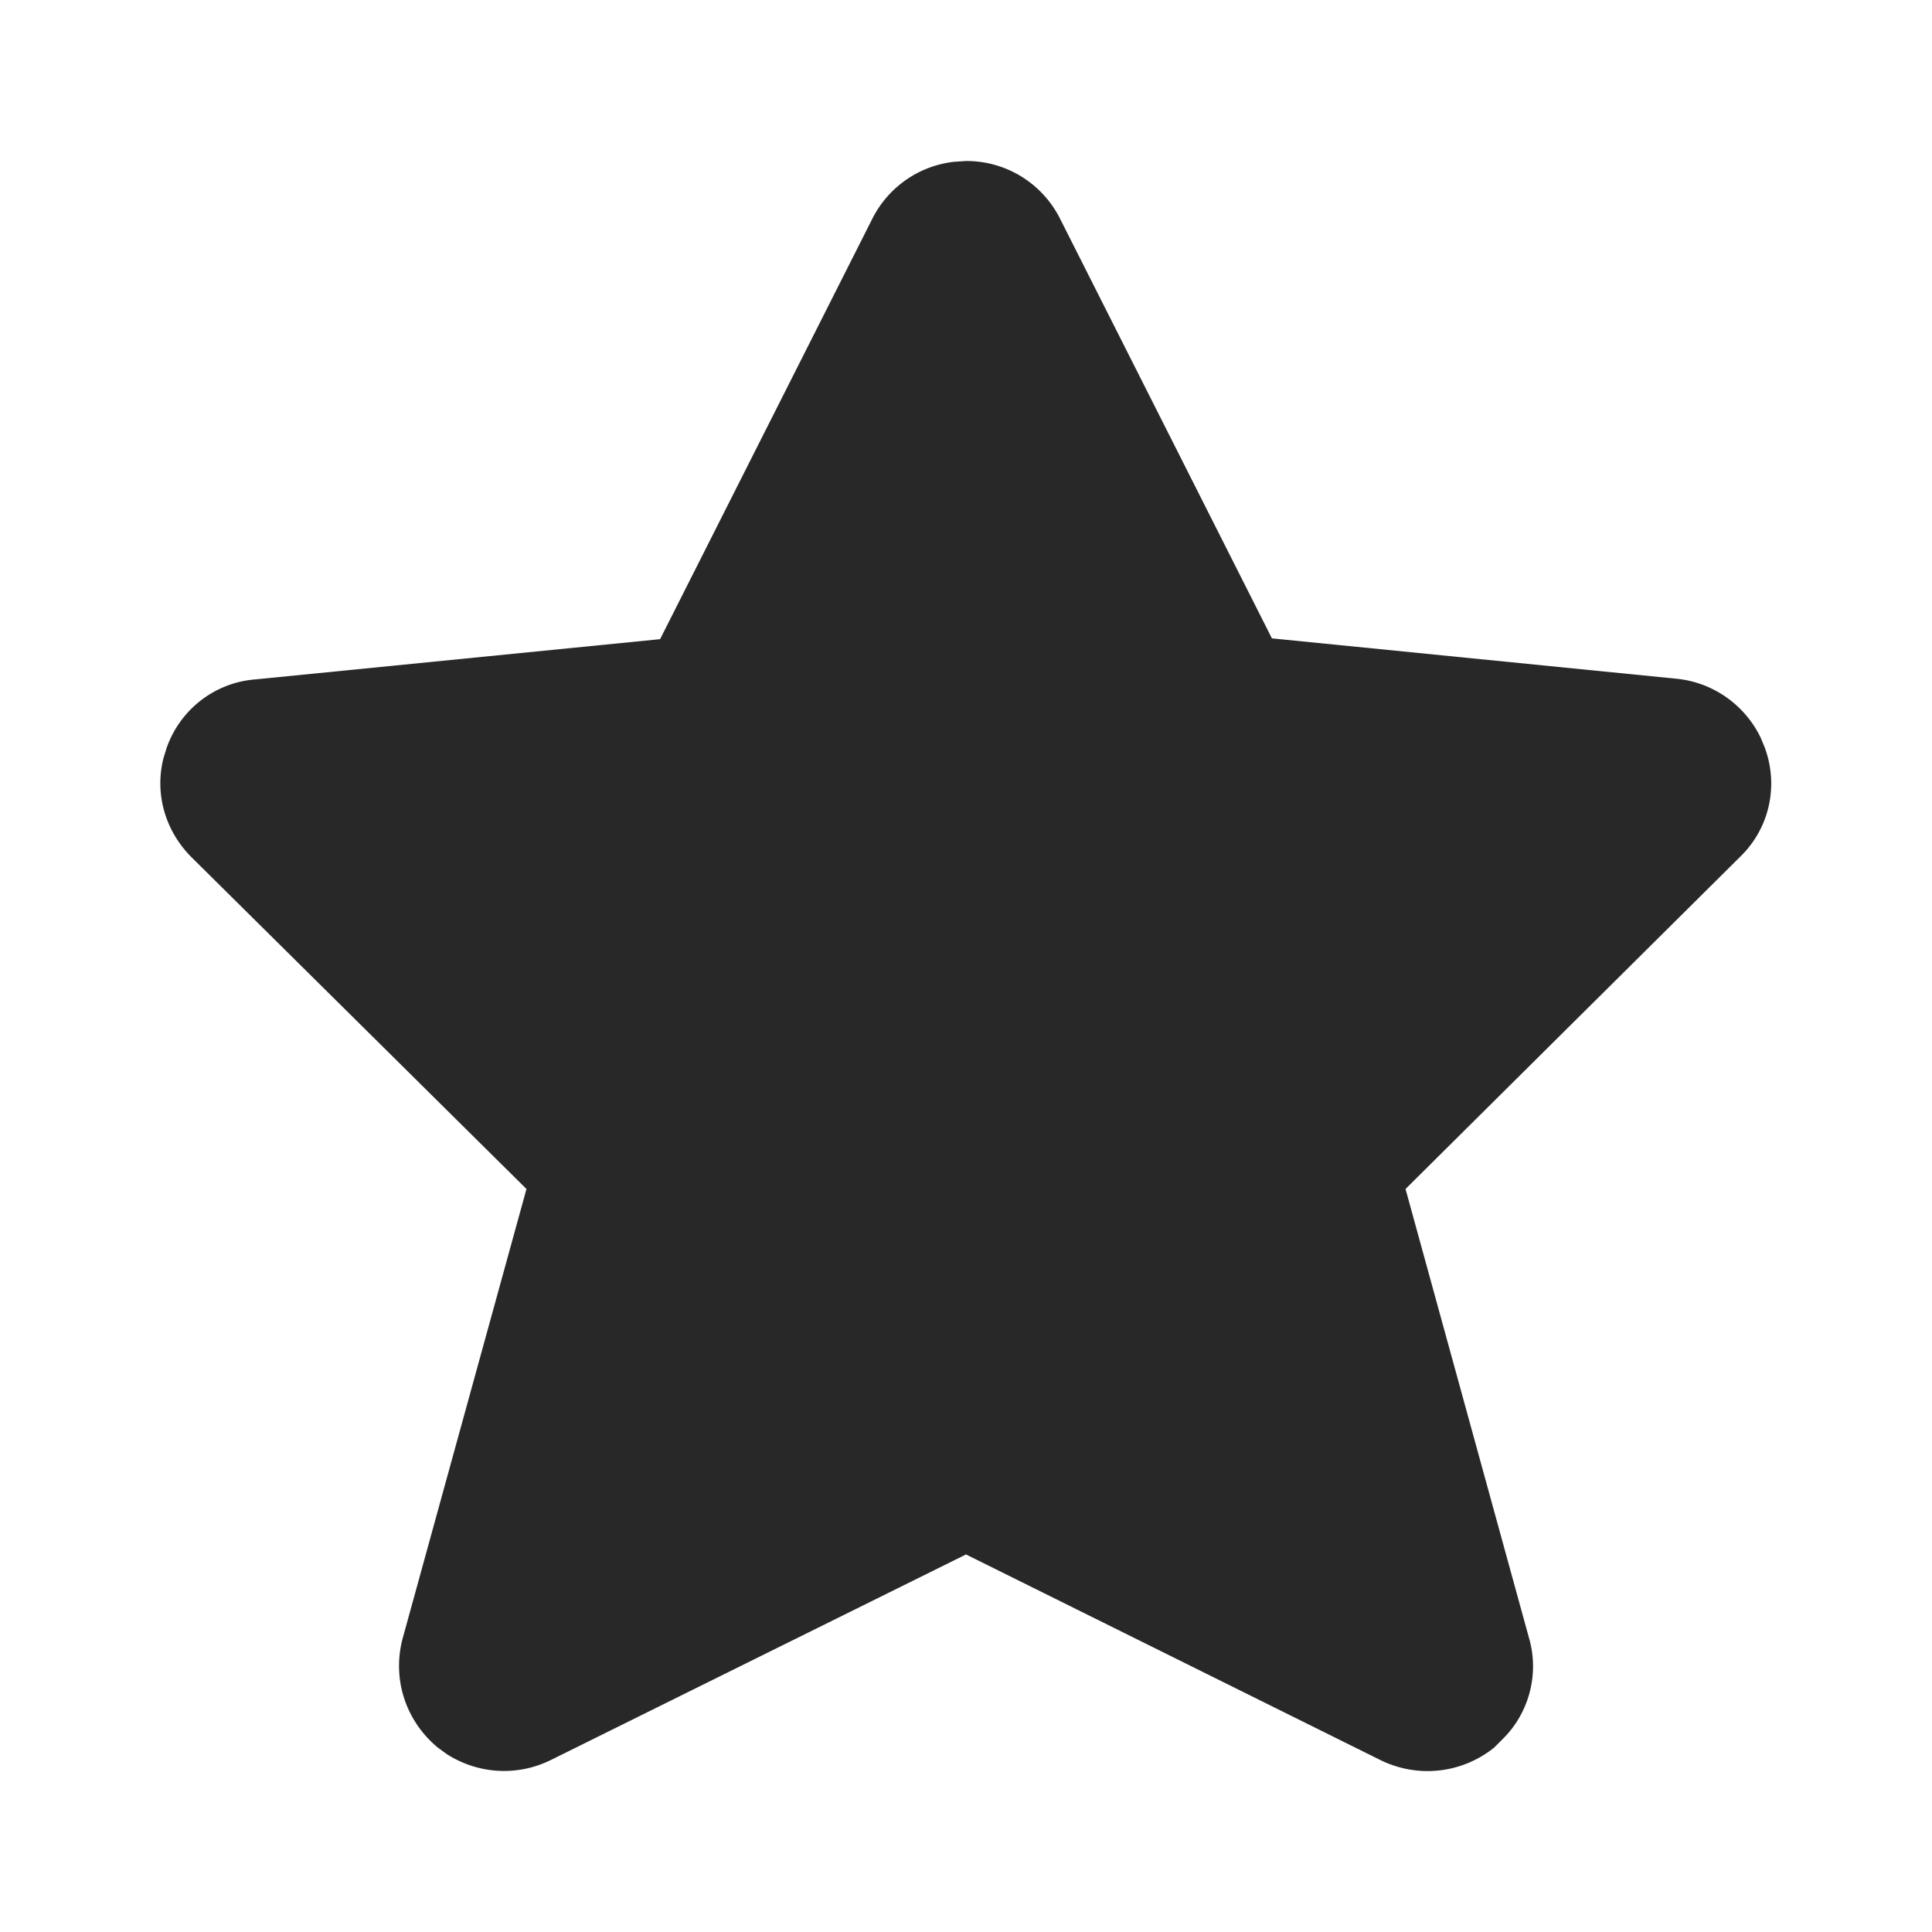 <svg width="24" height="24" viewBox="0 0 24 24" xmlns="http://www.w3.org/2000/svg"><title>Icon/Essential/Star Filled</title><path d="M11.85 2.01a1.3 1.3 0 00-1.01.7L8.2 7.94l-5.03.5c-.5.04-.93.37-1.1.85l-.04.13c-.11.44.02.9.35 1.23l4.16 4.12L5 20.36c-.13.5.04 1.02.44 1.35l.11.08c.39.25.88.28 1.3.07L12 19.31l5.16 2.56c.46.22 1 .16 1.4-.16l.1-.1c.33-.32.46-.8.34-1.24l-1.54-5.6 4.16-4.13c.36-.35.48-.88.3-1.36l-.05-.12c-.2-.41-.6-.69-1.06-.73l-5.01-.5-2.63-5.21A1.3 1.3 0 0012 2l-.15.01z" fill="#000" fill-rule="evenodd" fill-opacity=".84"/></svg>
